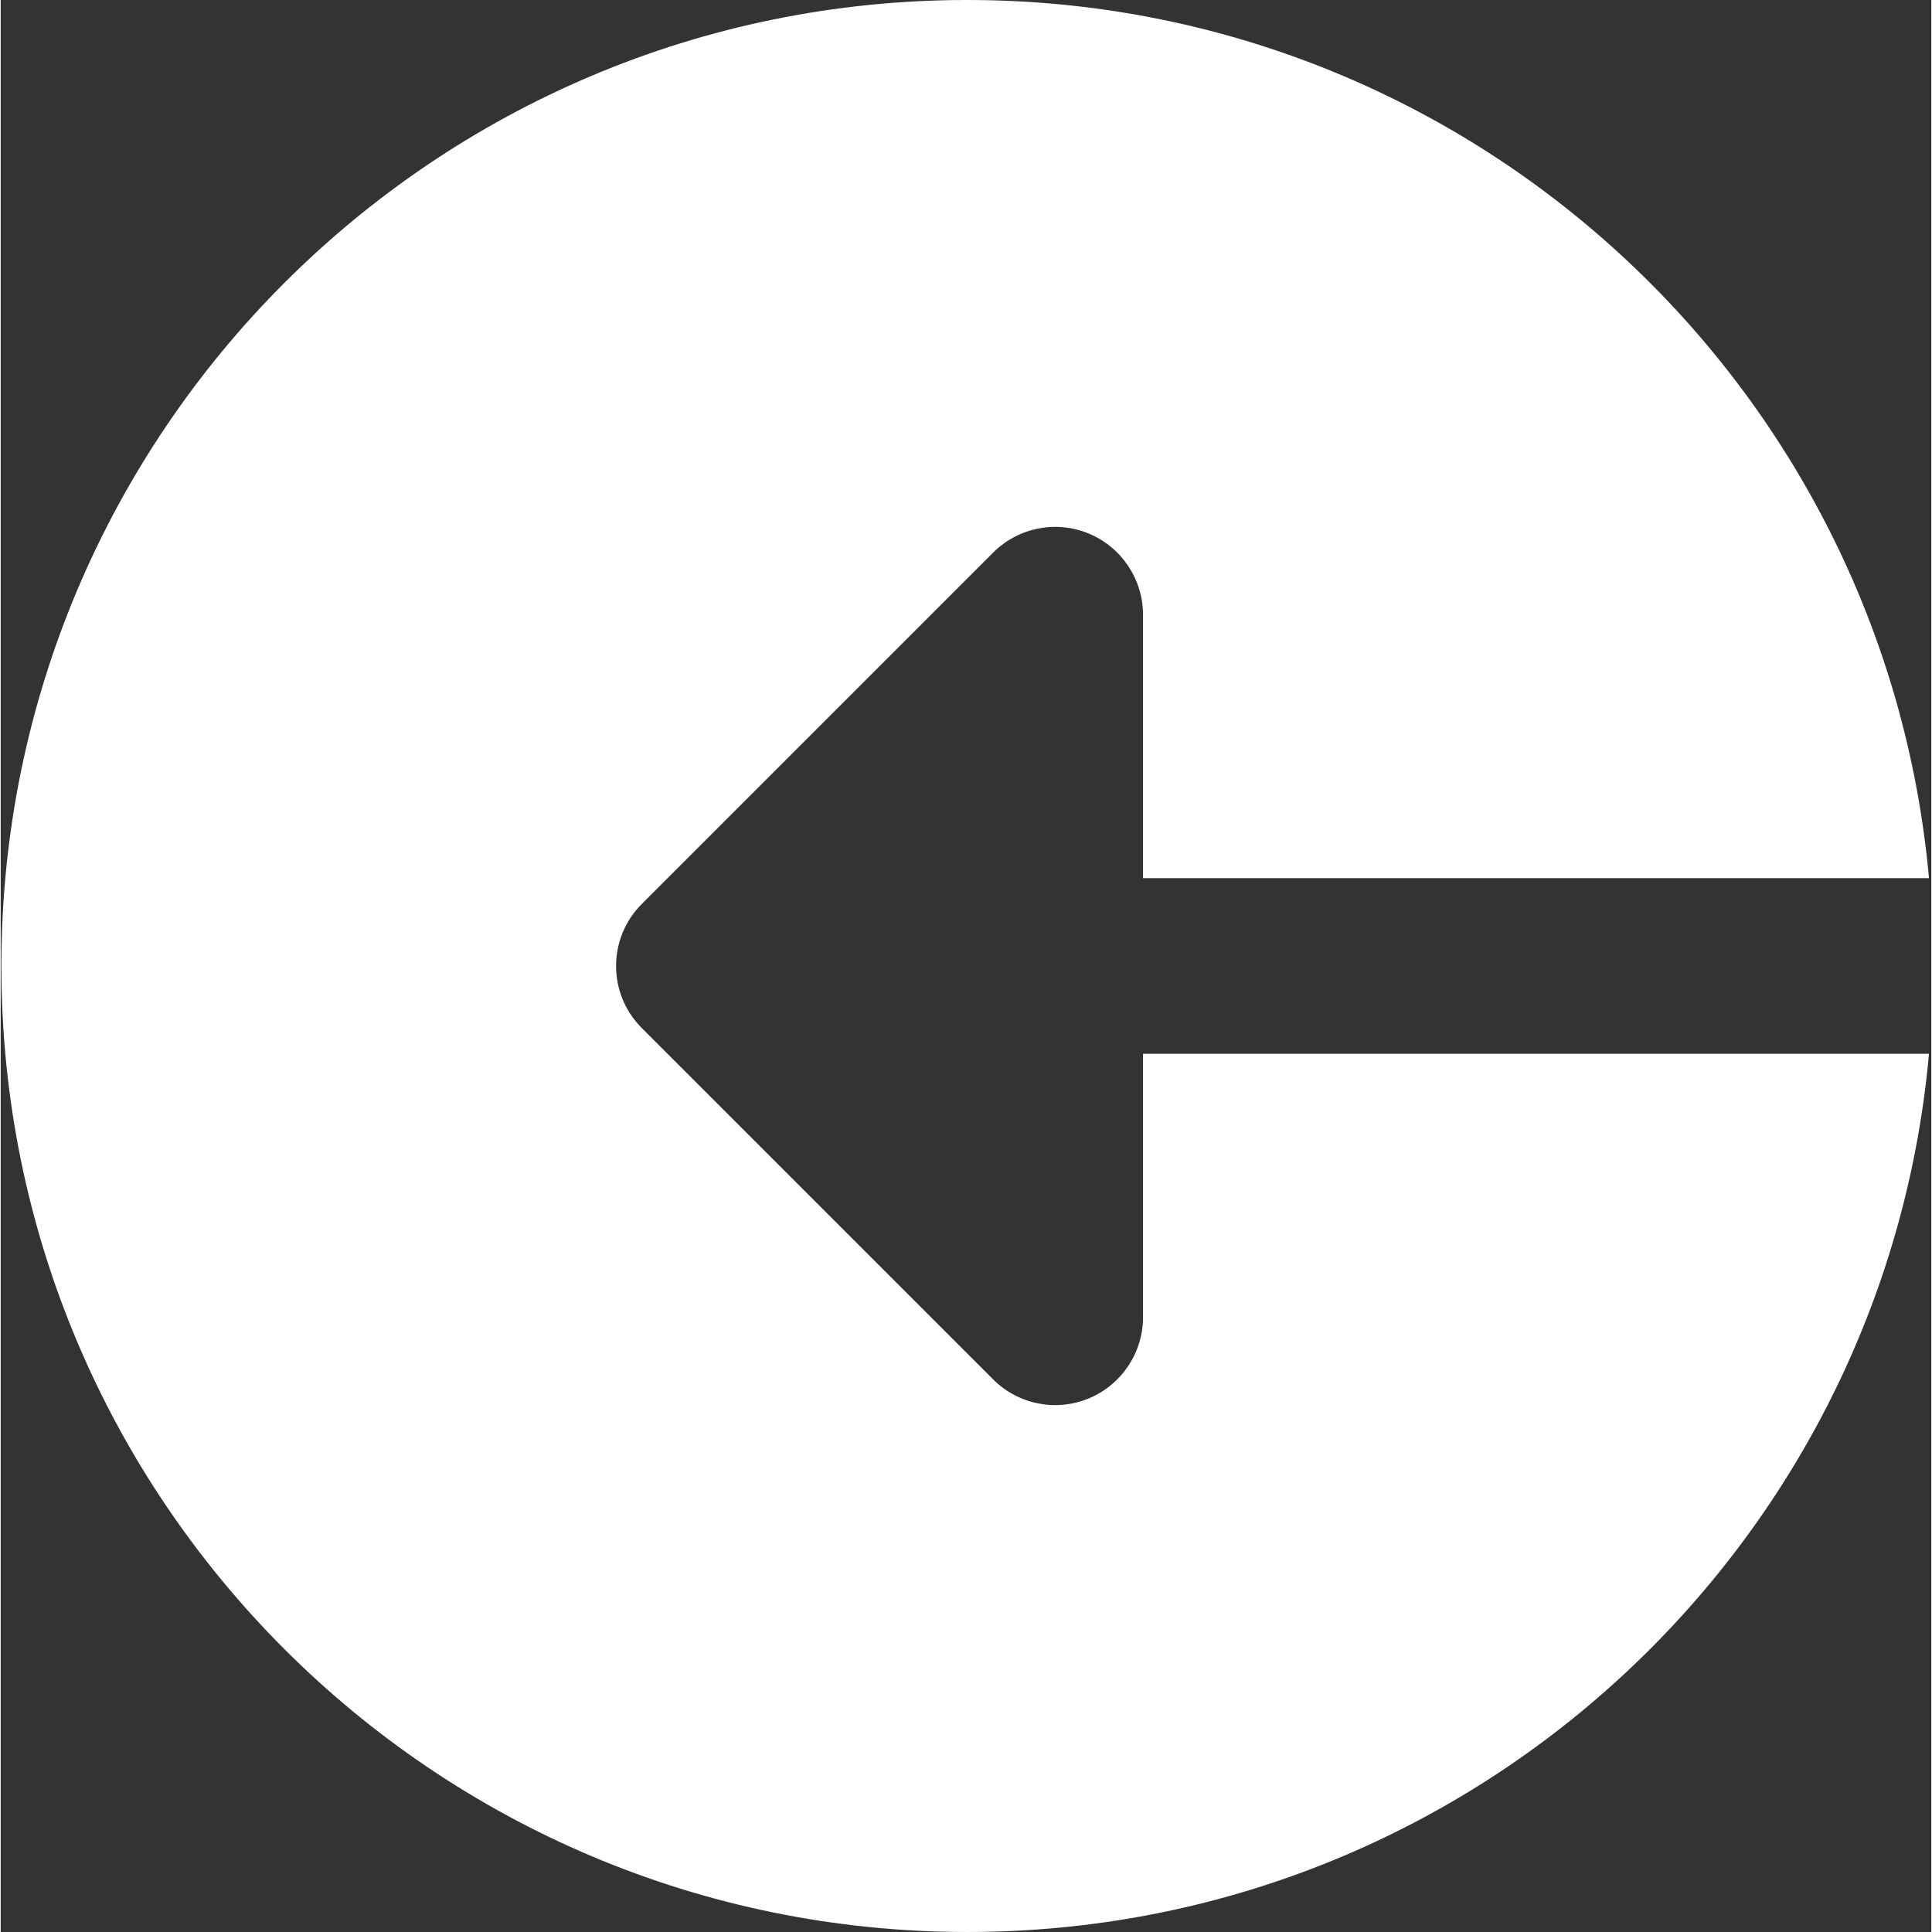 <?xml version="1.0"?>
<svg xmlns="http://www.w3.org/2000/svg" height="512px" viewBox="0 0 469 469.333" width="512px"><rect x="0" y="0" width="469" height="469.333" fill="#333333" stroke="none"/><g><path d="m234.832 0c122.41 0 222.805 93.738 233.602 213.332h-190.934v-64c0-8.617-5.207-16.402-13.164-19.711-7.977-3.305-17.152-1.473-23.25 4.629l-85.336 85.336c-8.34 8.34-8.34 21.82 0 30.164l85.336 85.332c6.098 6.102 15.273 7.938 23.25 4.629 7.957-3.305 13.164-11.094 13.164-19.711v-64h190.934c-10.797 119.594-111.191 213.332-233.602 213.332-129.598 0-234.664-105.066-234.664-234.664 0-129.602 105.066-234.668 234.664-234.668zm0 0" data-original="#000000" class="active-path" data-old_color="#000000" fill="#FFFFFF"/></g> </svg>
